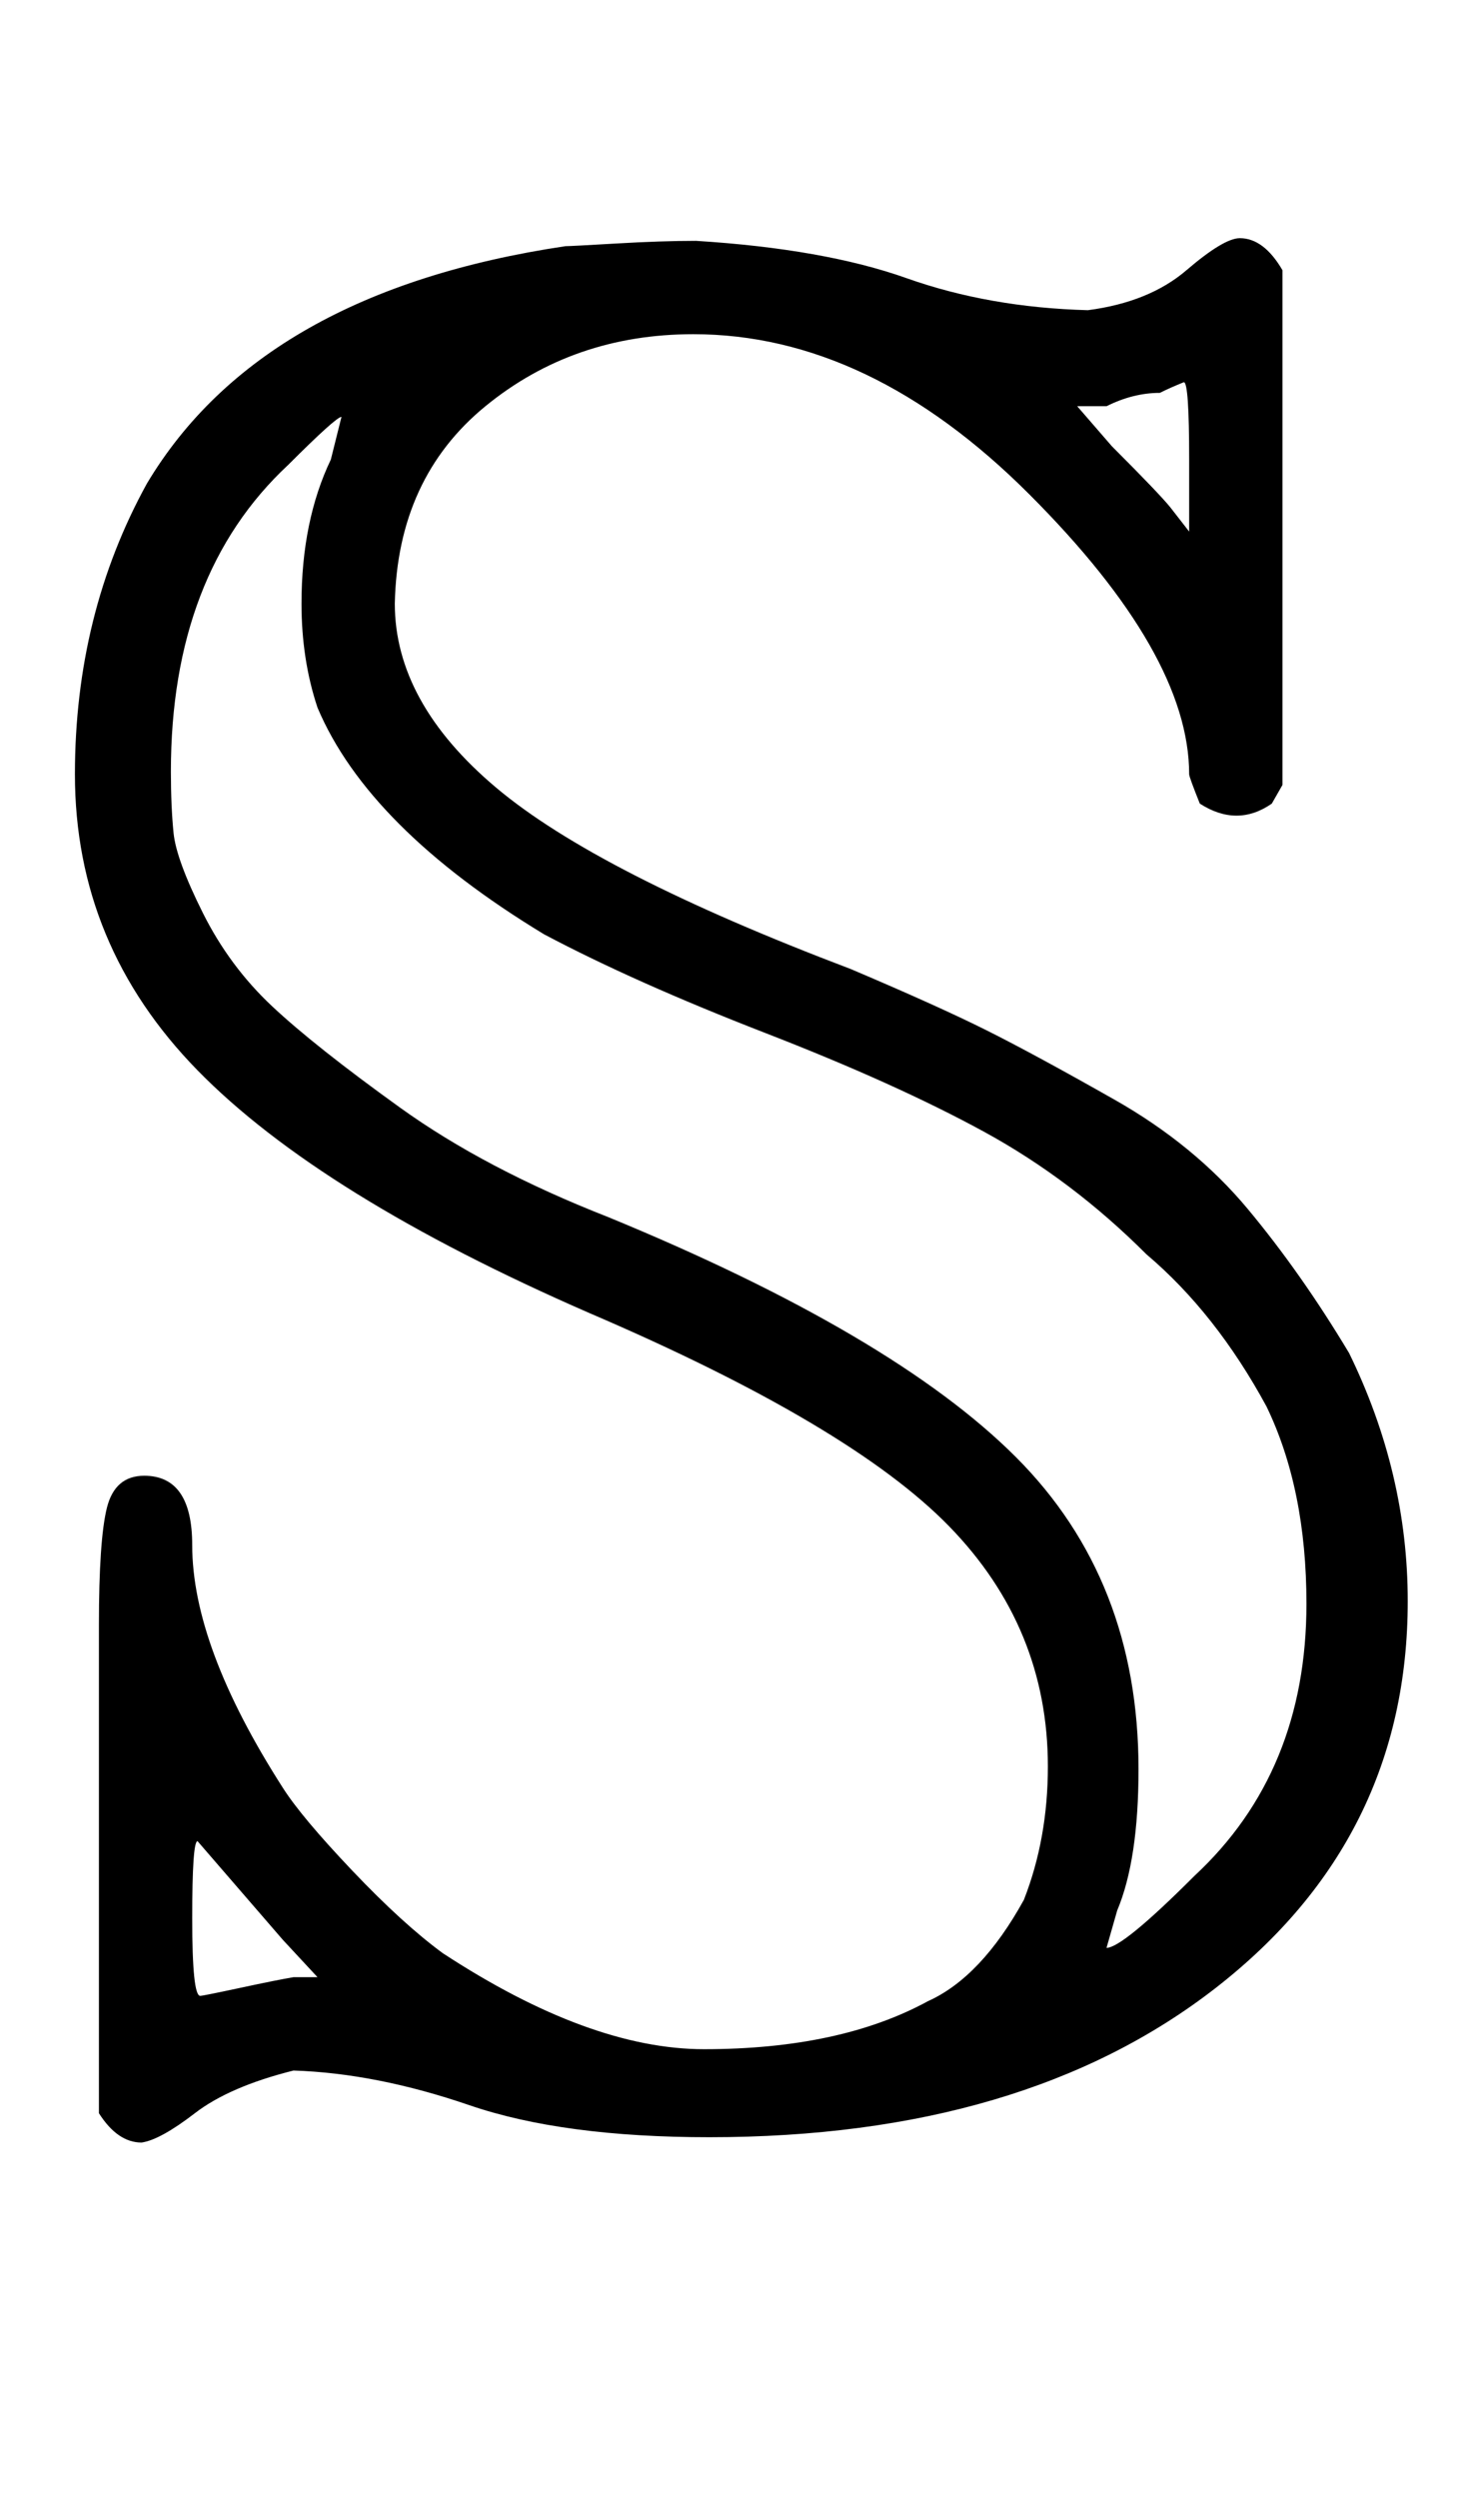 <svg width="243" height="409" viewBox="0 0 243 409" fill="none" xmlns="http://www.w3.org/2000/svg">
<path d="M23.617 241.541C28.855 241.541 31.474 245.324 31.474 252.891C31.474 263.95 36.421 277.192 46.315 292.617C48.352 295.818 52.135 300.329 57.663 306.15C63.192 311.97 68.139 316.481 72.504 319.683C88.509 330.16 102.767 335.398 115.28 335.398C130.121 335.398 142.342 332.779 151.945 327.541C157.765 324.921 163.003 319.392 167.659 310.952C170.278 304.258 171.587 296.982 171.587 289.124C171.587 273.991 166.204 260.894 155.437 249.835C144.67 238.776 125.028 227.135 96.511 214.912C67.121 202.106 45.733 188.864 32.347 175.186C18.961 161.507 12.269 145.355 12.269 126.729C12.269 109.267 16.197 93.406 24.054 79.146C36.566 58.192 59.409 45.241 92.583 40.293C93.165 40.293 95.929 40.148 100.876 39.857C105.823 39.566 110.188 39.42 113.971 39.42C127.938 40.293 139.432 42.33 148.453 45.532C157.474 48.733 167.368 50.479 178.134 50.77C184.827 49.897 190.211 47.715 194.285 44.222C198.358 40.73 201.268 38.984 203.014 38.984C205.633 38.984 207.961 40.73 209.998 44.222V128.475L208.252 131.531C204.469 134.151 200.541 134.151 196.467 131.531C195.303 128.621 194.721 127.02 194.721 126.729C194.721 113.633 185.991 98.354 168.532 80.892C151.072 63.43 132.74 54.699 113.534 54.699C100.439 54.699 89.091 58.628 79.488 66.486C69.885 74.344 64.938 85.112 64.647 98.79C64.647 109.559 70.176 119.599 81.234 128.912C92.292 138.225 111.643 148.12 139.287 158.597C148.89 162.672 156.31 166.018 161.548 168.638C166.786 171.257 173.77 175.04 182.499 179.988C191.229 184.935 198.504 190.902 204.324 197.886C210.144 204.871 215.673 212.729 220.91 221.46C227.312 234.556 230.513 248.089 230.513 262.059C230.513 287.96 220.037 309.06 199.086 325.358C178.134 341.656 150.49 349.804 116.153 349.804C100.148 349.804 87.054 348.058 76.869 344.566C66.684 341.073 57.081 339.182 48.061 338.891C41.077 340.637 35.694 342.965 31.911 345.875C28.128 348.786 25.218 350.386 23.181 350.677C20.562 350.677 18.234 349.077 16.197 345.875V296.546V265.988C16.197 256.675 16.634 250.272 17.506 246.779C18.38 243.287 20.416 241.541 23.617 241.541ZM194.721 75.217C194.721 66.777 194.43 62.557 193.848 62.557C192.393 63.139 191.084 63.721 189.92 64.303C187.01 64.303 184.1 65.031 181.19 66.486H176.388L182.063 73.034C187.301 78.273 190.502 81.62 191.666 83.075L194.721 87.004V75.217ZM54.172 75.217L55.917 68.232C55.336 68.232 52.426 70.851 47.188 76.09C34.384 88.022 27.982 104.756 27.982 126.293C27.982 130.076 28.128 133.423 28.419 136.333C28.71 139.244 30.31 143.609 33.22 149.43C36.13 155.25 39.913 160.343 44.569 164.709C49.225 169.074 56.209 174.604 65.52 181.298C74.832 187.991 86.181 193.957 99.566 199.196C130.703 212.001 152.964 225.098 166.349 238.485C179.735 251.873 186.428 268.898 186.428 289.561C186.428 299.456 185.264 307.168 182.936 312.698L181.19 318.81C182.936 318.81 187.737 314.881 195.594 307.023C207.816 295.673 213.927 280.83 213.927 262.495C213.927 249.981 211.744 239.213 207.379 230.191C201.85 220.005 195.303 211.71 187.737 205.308C179.589 197.159 170.714 190.465 161.111 185.226C151.509 179.988 139.578 174.604 125.319 169.074C111.061 163.545 98.984 158.161 89.091 152.922C69.885 141.281 57.518 128.912 51.989 115.816C50.243 110.577 49.37 104.902 49.37 98.79C49.37 89.768 50.971 81.911 54.172 75.217ZM32.784 326.667C33.075 326.667 35.257 326.231 39.331 325.358C43.405 324.485 46.315 323.903 48.061 323.612H51.989L46.315 317.5L32.347 301.348C31.765 301.348 31.474 305.568 31.474 314.008C31.474 322.447 31.911 326.667 32.784 326.667Z" fill="black"/>
</svg>

